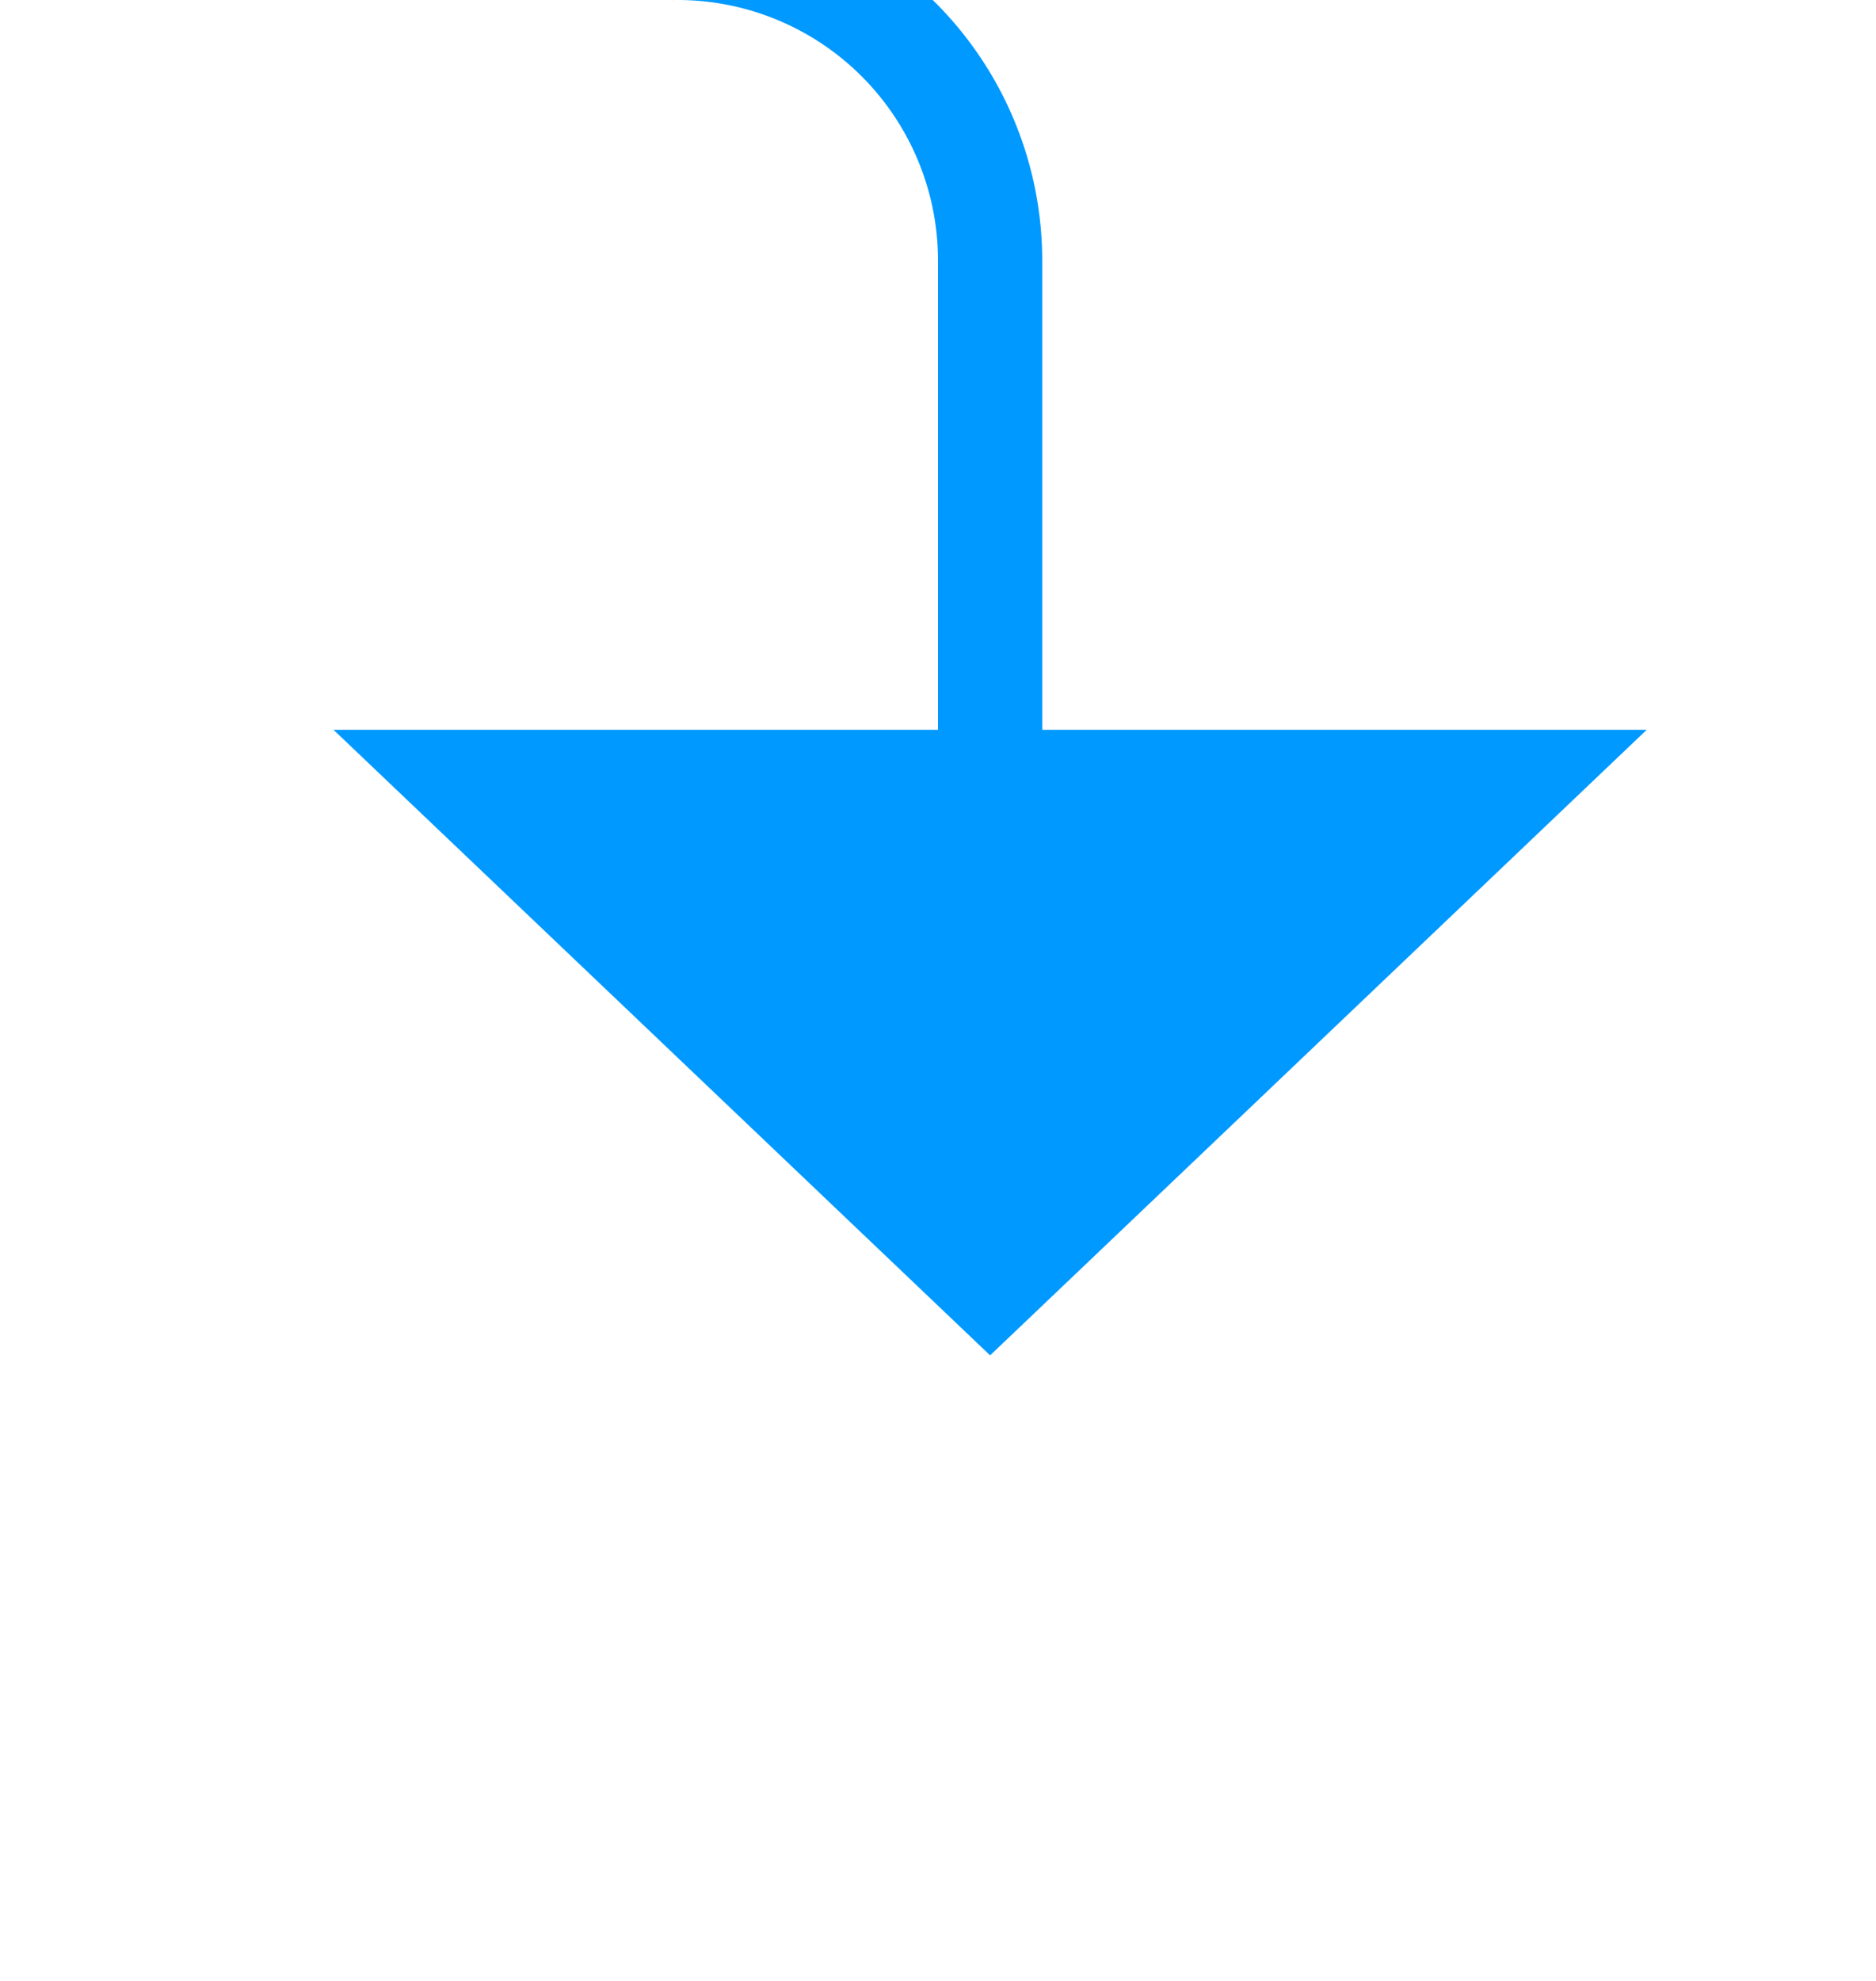 ﻿<?xml version="1.0" encoding="utf-8"?>
<svg version="1.1" xmlns:xlink="http://www.w3.org/1999/xlink" width="18px" height="19px" preserveAspectRatio="xMidYMin meet" viewBox="474 721  16 19" xmlns="http://www.w3.org/2000/svg">
  <path d="M 476.5 692  L 476.5 717  A 3 3 0 0 0 479.5 720.5 A 3 3 0 0 1 482.5 723.5 L 482.5 729  " stroke-width="1" stroke="#0099ff" fill="none" />
  <path d="M 476.2 728  L 482.5 734  L 488.8 728  L 476.2 728  Z " fill-rule="nonzero" fill="#0099ff" stroke="none" />
</svg>